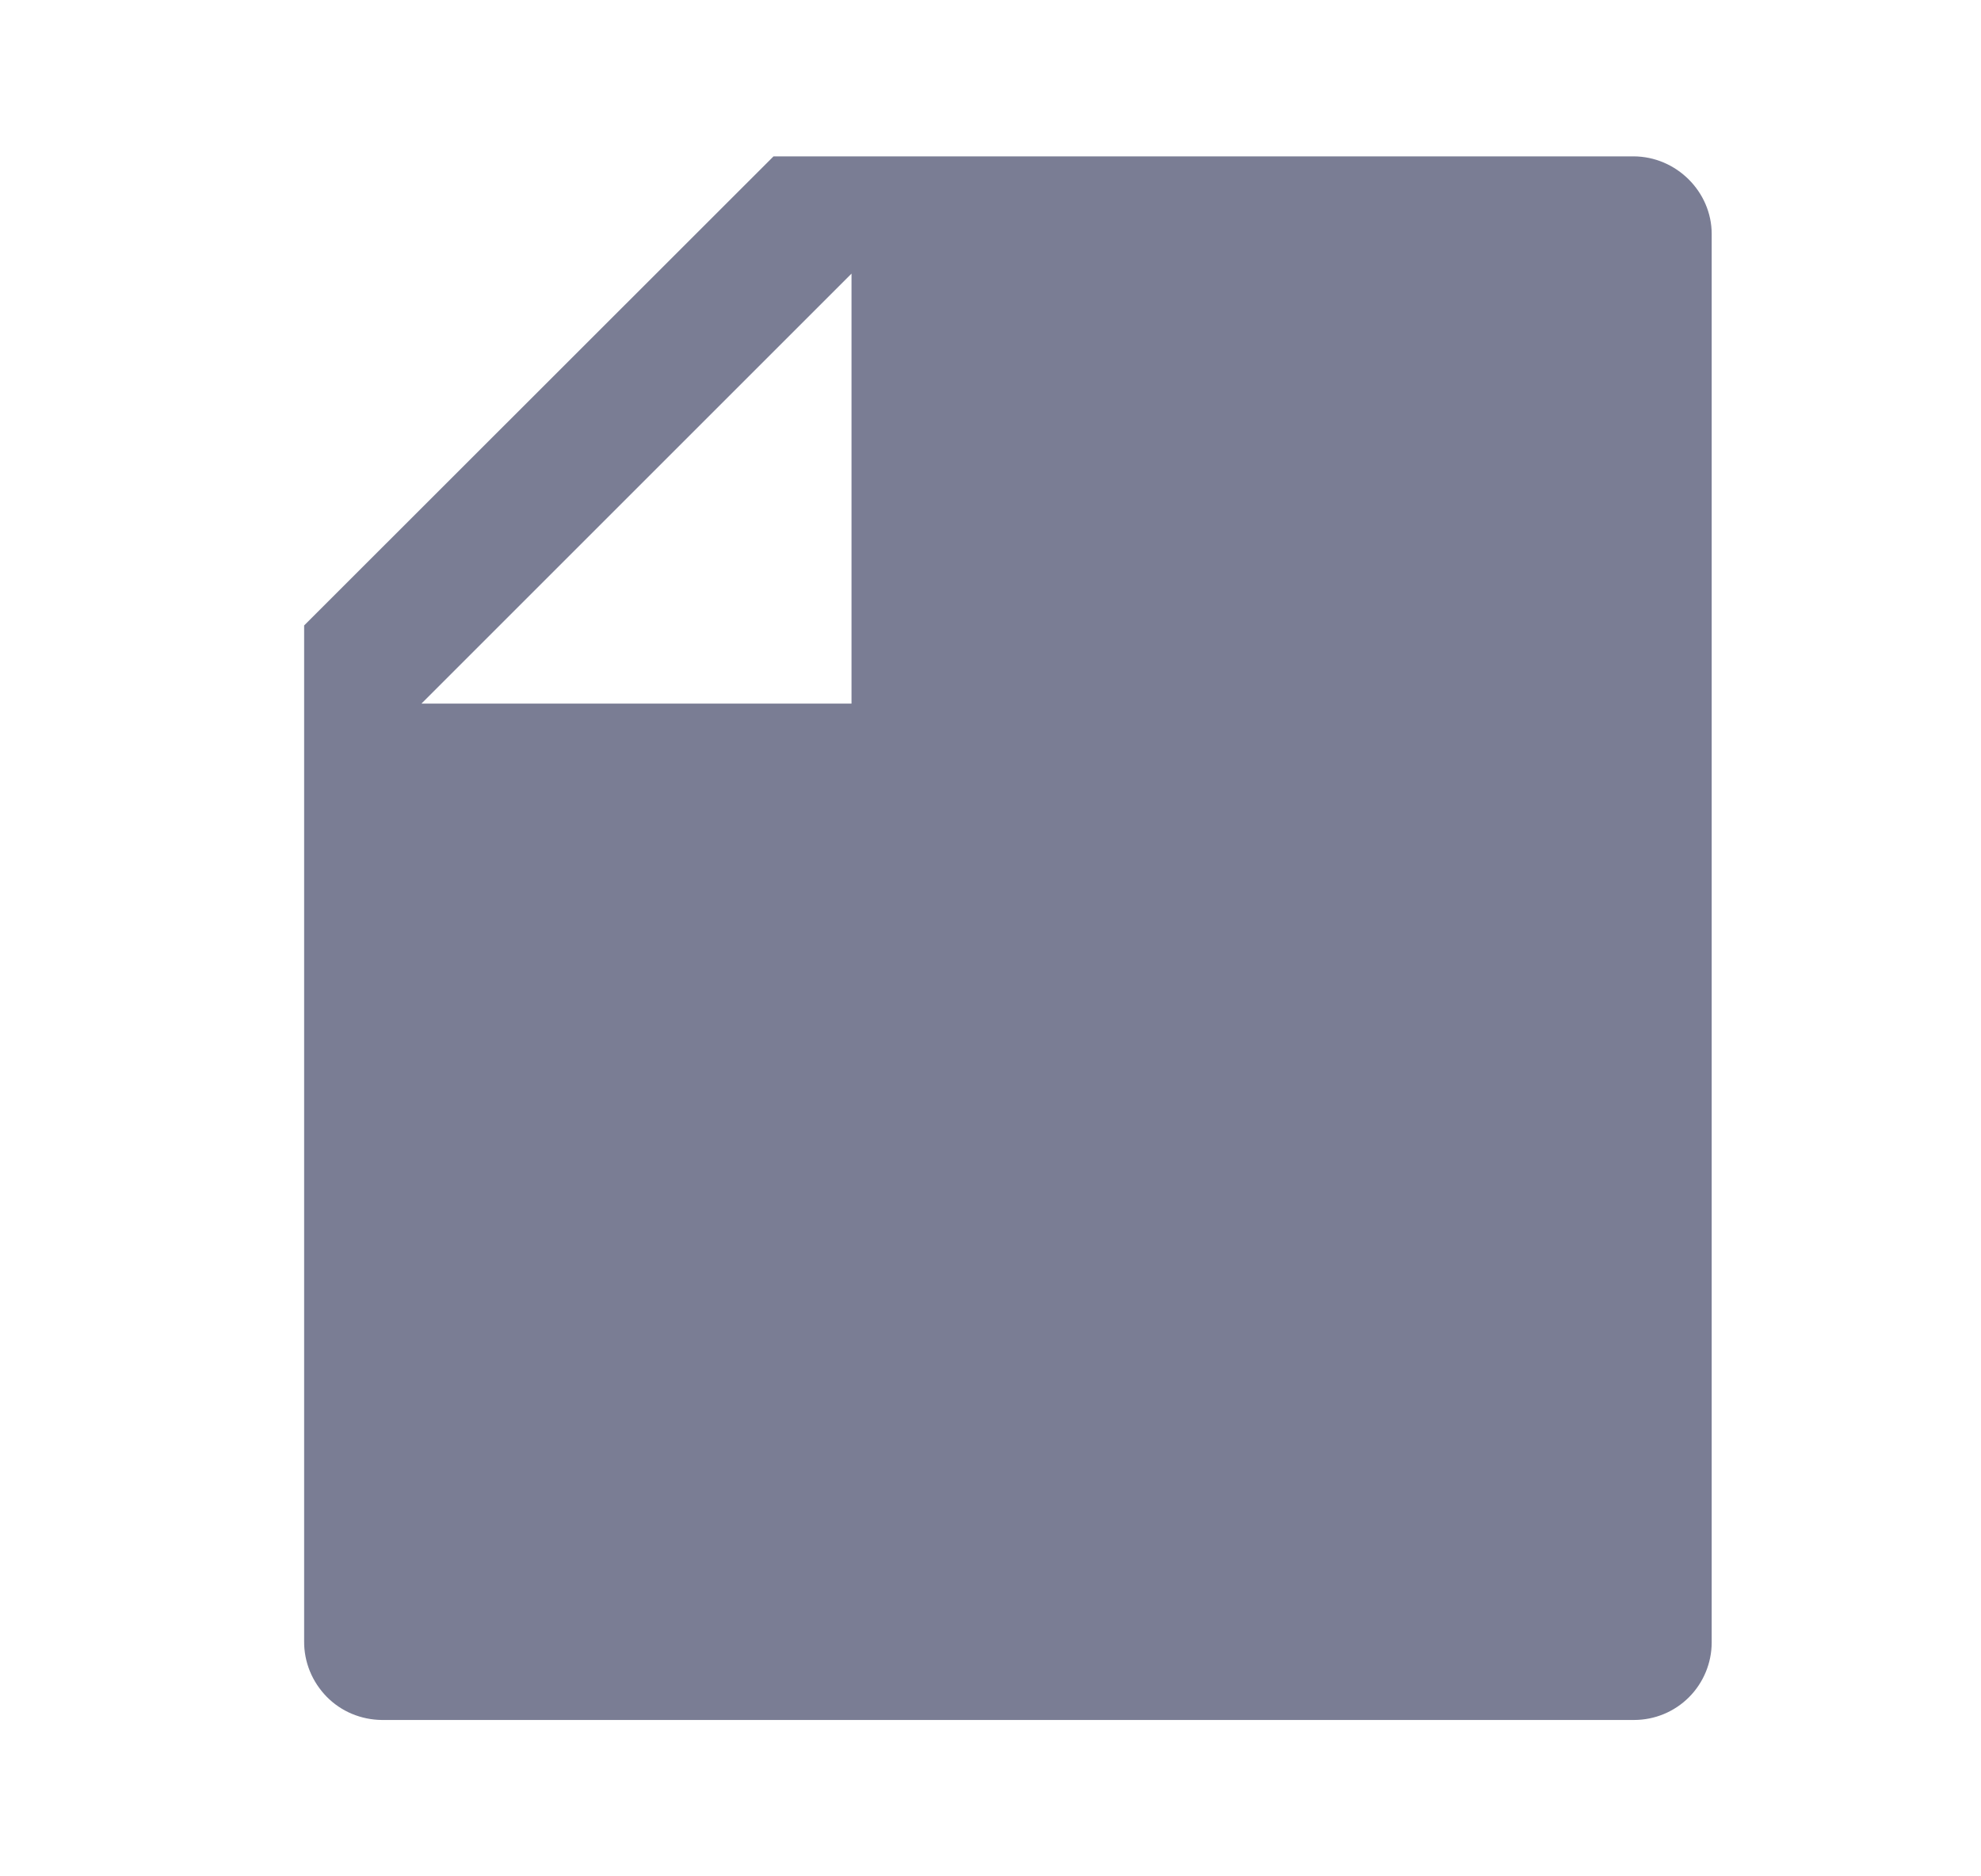 <svg width="19" height="18" viewBox="0 0 19 18" fill="none" xmlns="http://www.w3.org/2000/svg">
<path d="M2.917 6L7.419 1.5H15.665C16.079 1.5 16.417 1.841 16.417 2.244V15.756C16.417 15.953 16.338 16.143 16.199 16.282C16.059 16.422 15.87 16.5 15.672 16.5H3.662C3.563 16.499 3.466 16.479 3.375 16.441C3.284 16.403 3.202 16.347 3.133 16.277C3.064 16.206 3.009 16.123 2.972 16.032C2.935 15.941 2.916 15.843 2.917 15.745V6ZM8.167 2.625L4.042 6.75H8.167V2.625Z" fill="#7A7D94"/>
</svg>
